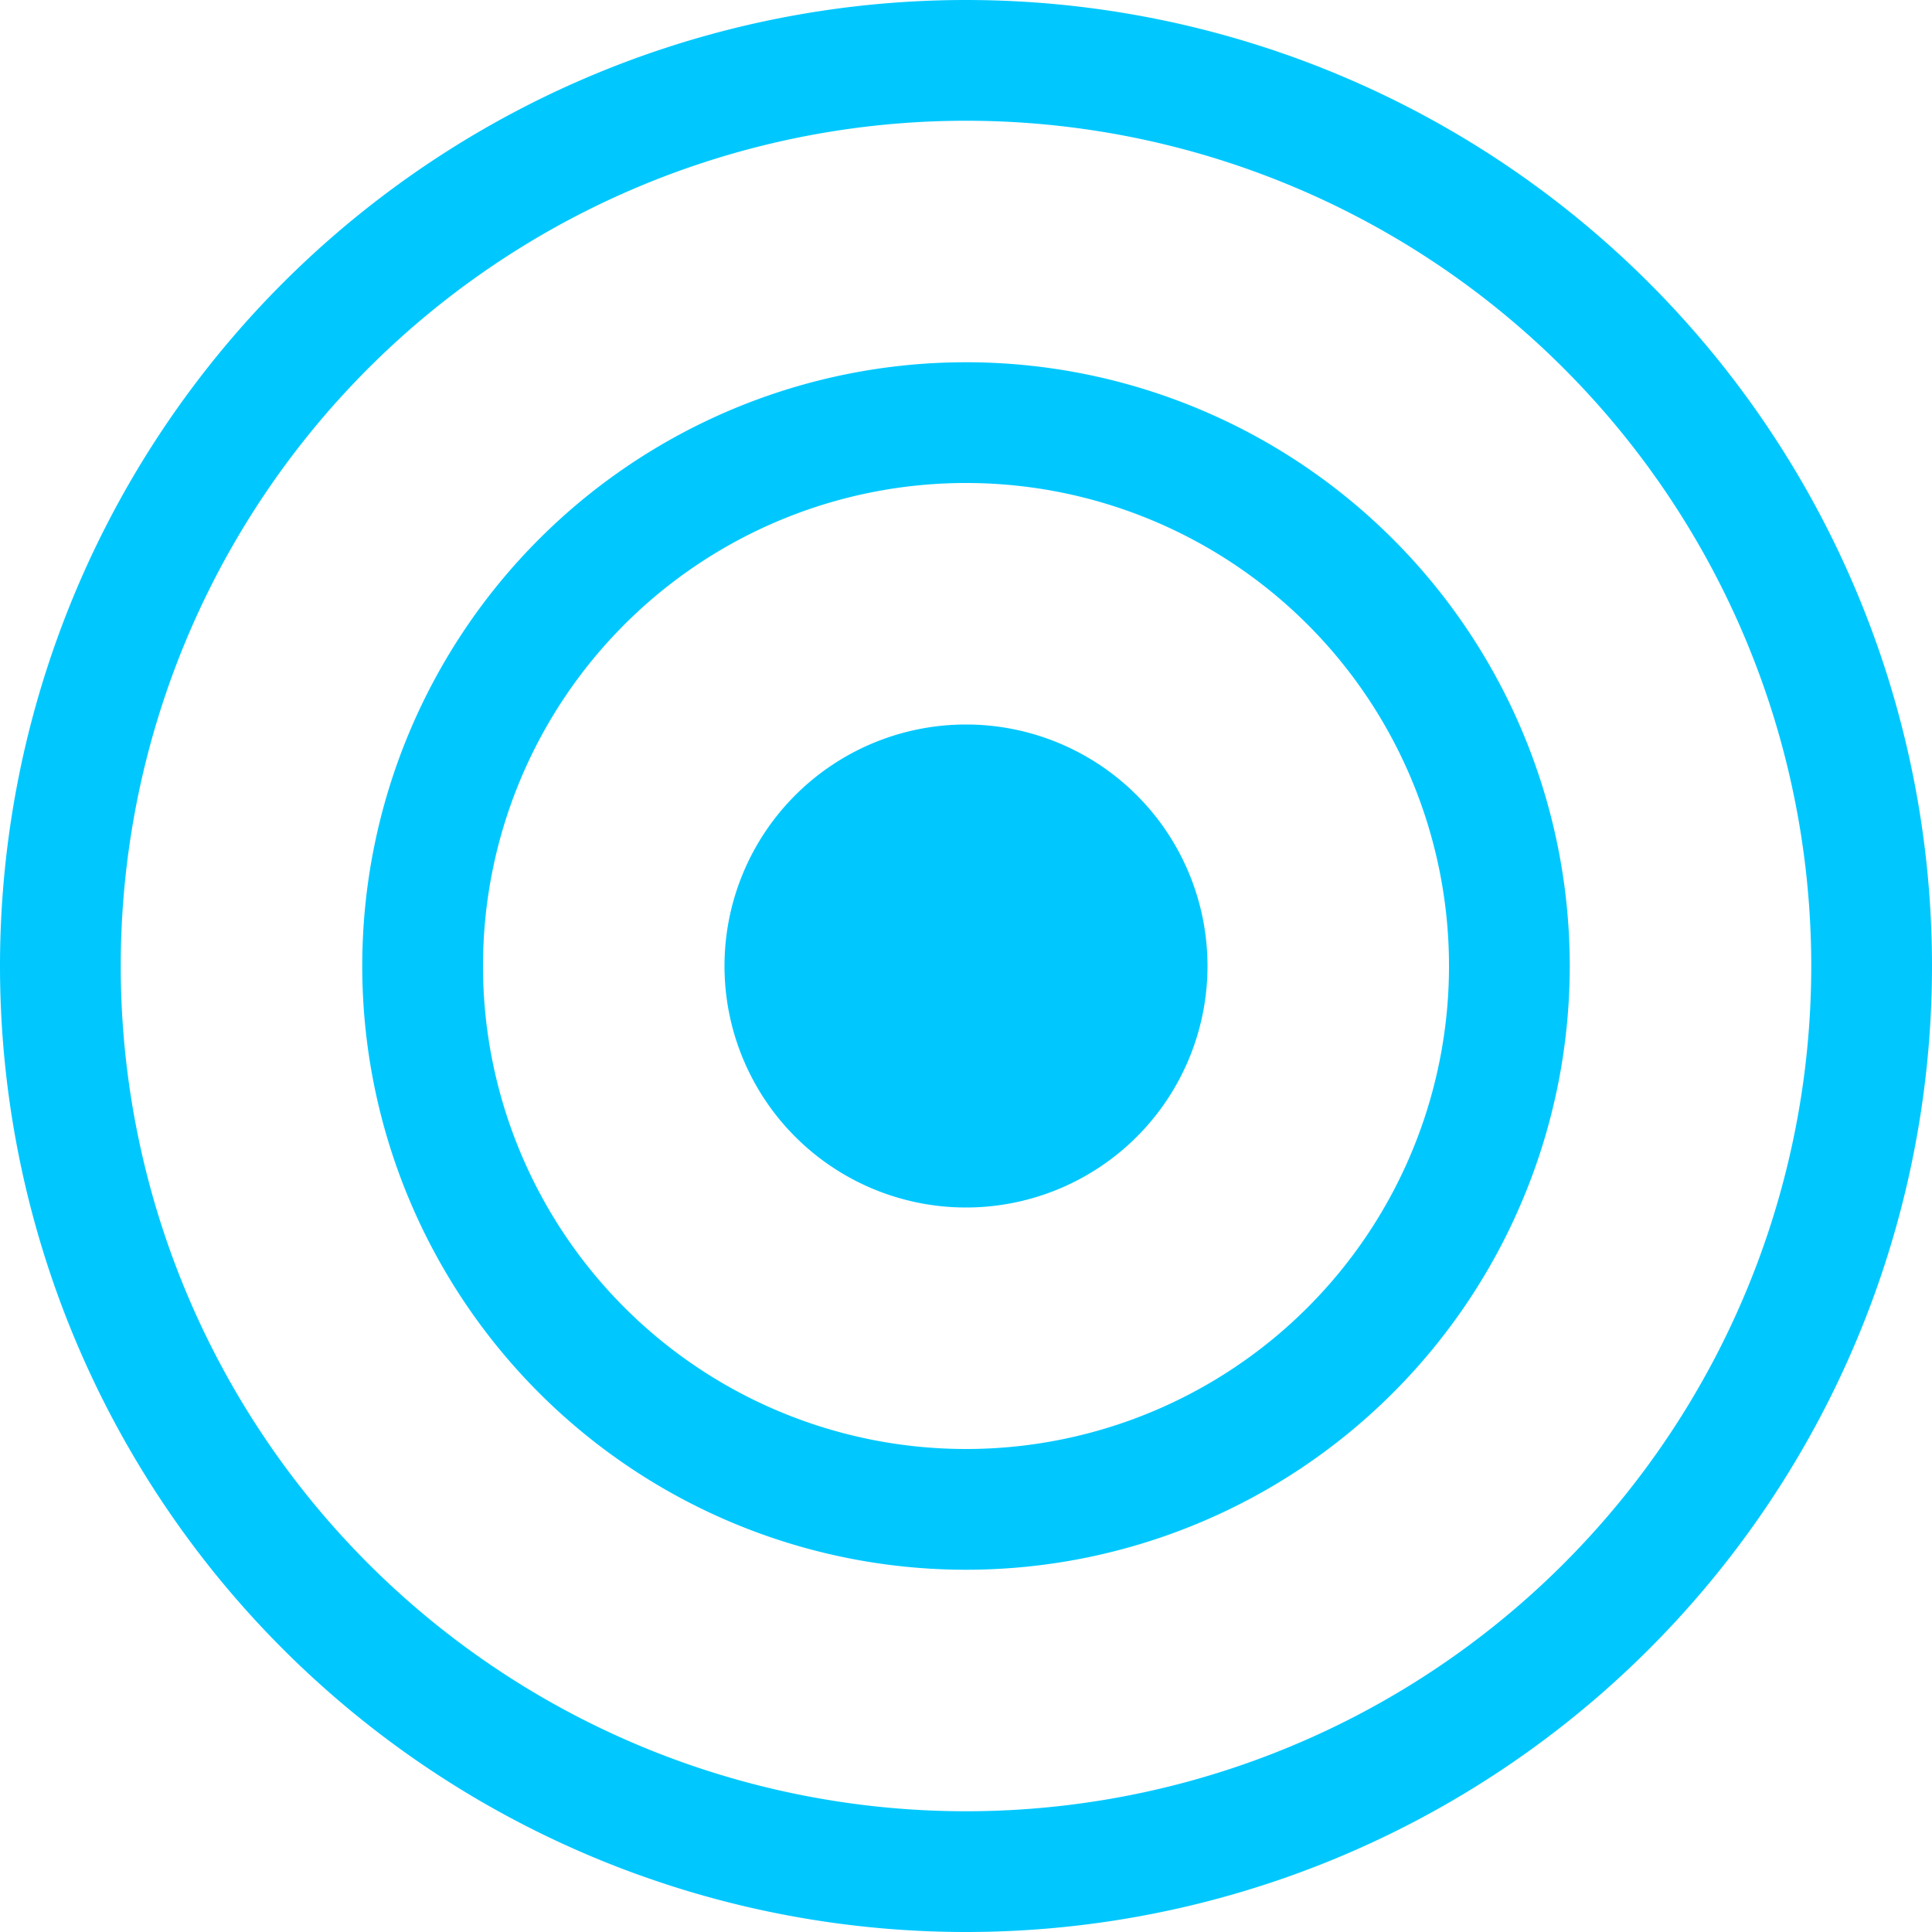
<svg xmlns="http://www.w3.org/2000/svg" width="32" height="32" fill="#00c8ff" class="bi bi-bullseye" viewBox="0 0 16 16">
  <path d="M8 16A8 8 0 1 1 8 0a8 8 0 0 1 0 16zm0-1A7 7 0 1 0 8 1a7 7 0 0 0 0 14z"/>
  <path d="M8 13a5 5 0 1 1 0-10 5 5 0 0 1 0 10zm0-1a4 4 0 1 0 0-8 4 4 0 0 0 0 8z"/>
  <path d="M8 10a2 2 0 1 1 0-4 2 2 0 0 1 0 4z"/>
</svg>
